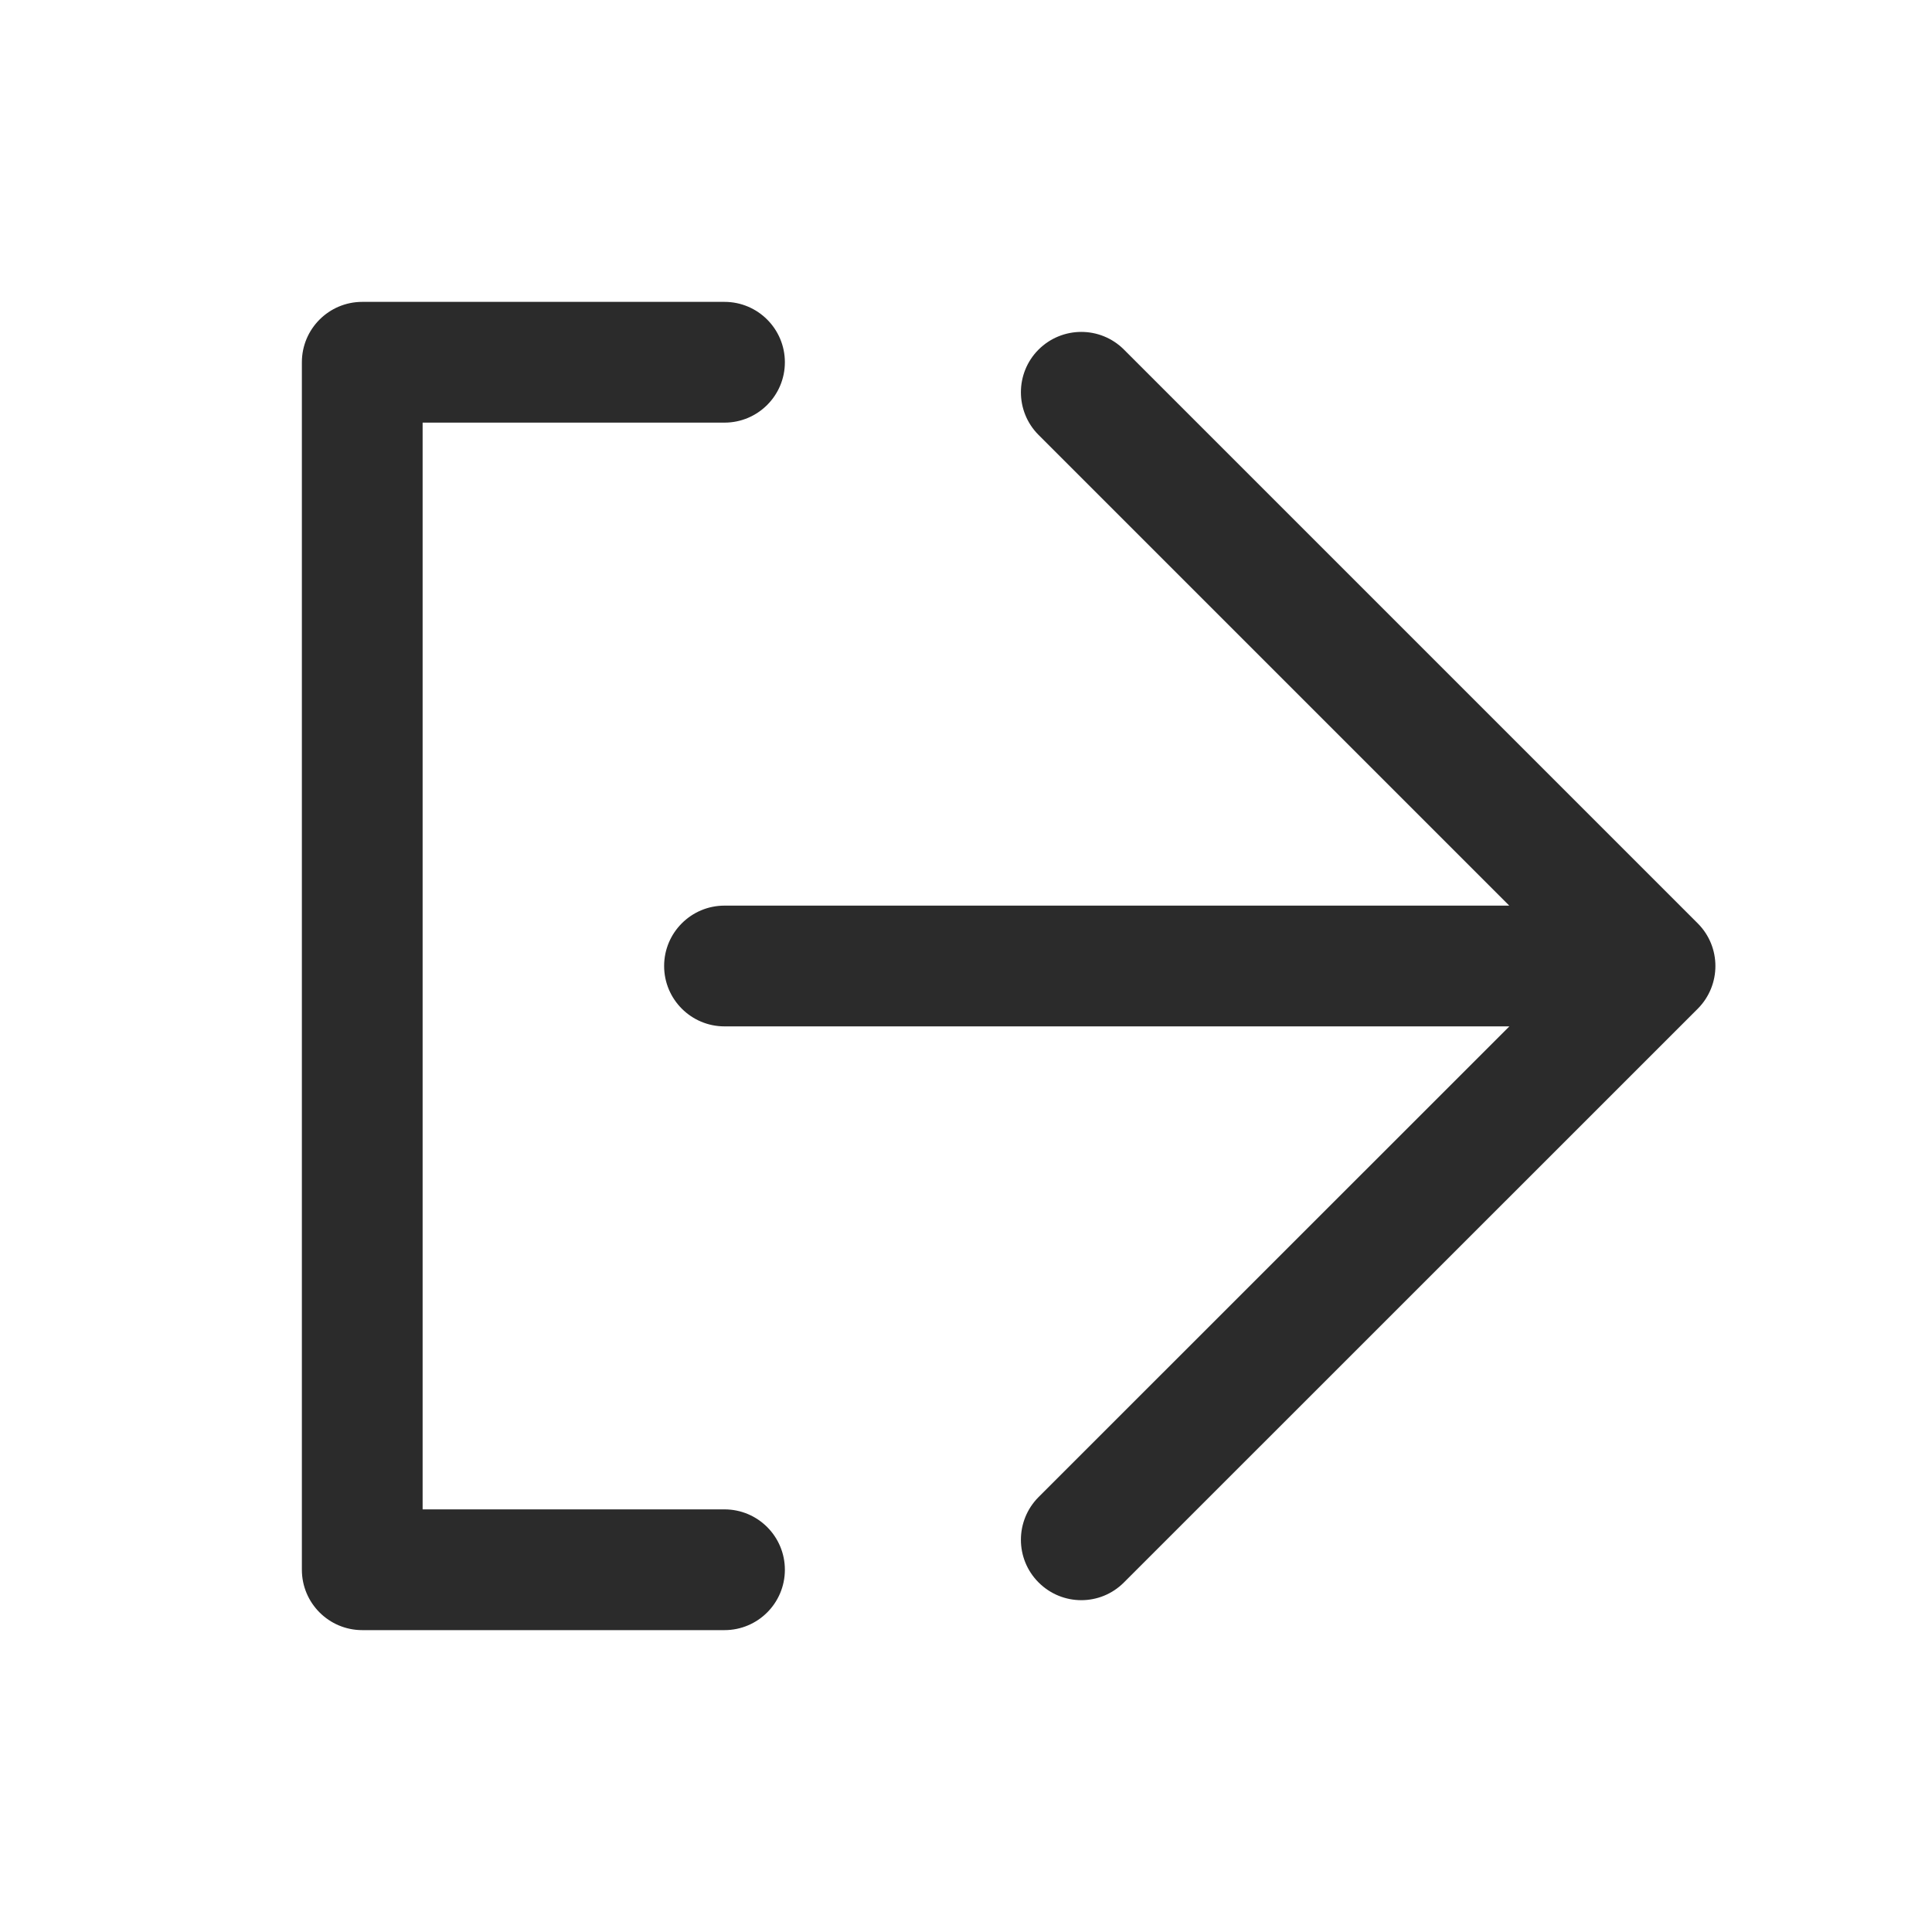 <svg width="16" height="16" viewBox="0 0 16 16" fill="none" xmlns="http://www.w3.org/2000/svg">
<path fill-rule="evenodd" clip-rule="evenodd" d="M8.601 13.105C8.406 12.91 8.406 12.594 8.601 12.398L12.5 8.5L6 8.5C5.724 8.5 5.5 8.276 5.5 8C5.5 7.724 5.724 7.5 6 7.5L12.499 7.5L8.601 3.602C8.406 3.407 8.406 3.09 8.601 2.895C8.797 2.7 9.113 2.7 9.308 2.895L14.06 7.647C14.255 7.842 14.255 8.158 14.06 8.354L9.308 13.105C9.113 13.301 8.797 13.301 8.601 13.105ZM6 3.5C6.276 3.5 6.5 3.276 6.5 3C6.5 2.724 6.276 2.5 6 2.5L3 2.5C2.724 2.5 2.5 2.724 2.5 3L2.5 13C2.5 13.276 2.724 13.5 3 13.5L6 13.5C6.276 13.5 6.5 13.276 6.5 13C6.5 12.724 6.276 12.5 6 12.5L3.5 12.5L3.5 3.5L6 3.5Z" fill="#2B2B2B"/>
</svg>
